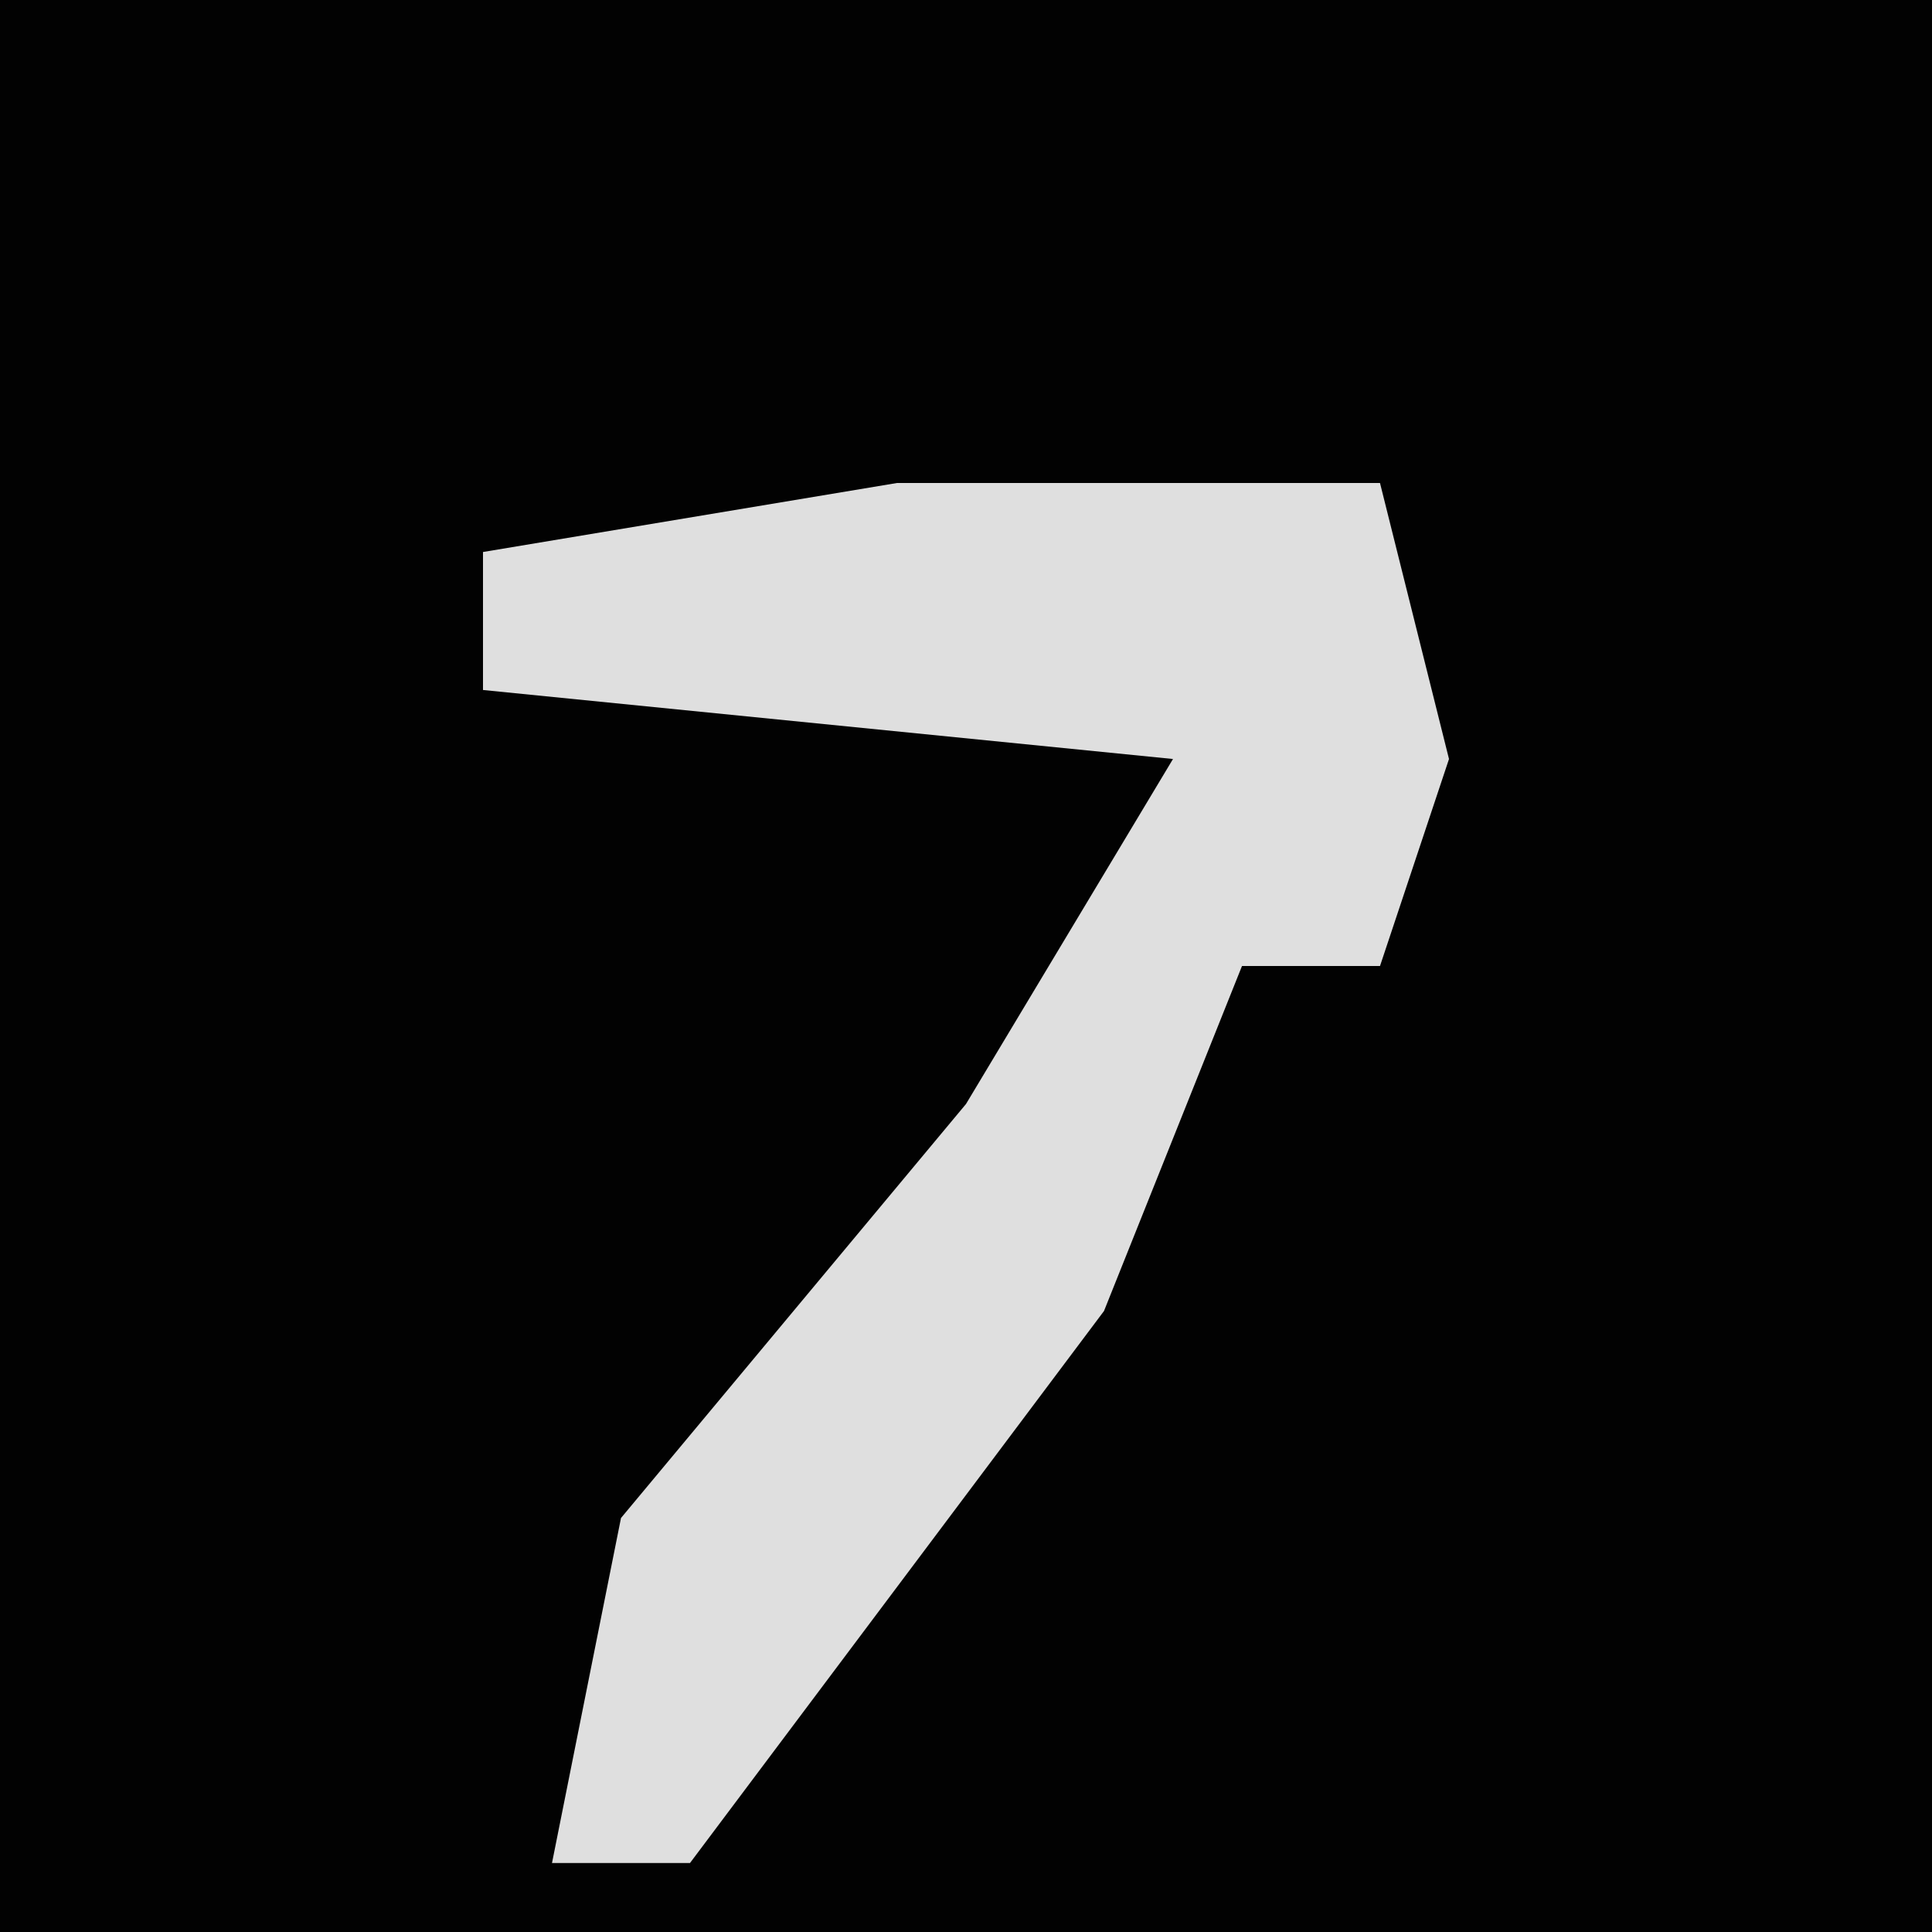 <?xml version="1.0" encoding="UTF-8"?>
<svg version="1.1" xmlns="http://www.w3.org/2000/svg" width="28" height="28">
<path d="M0,0 L28,0 L28,28 L0,28 Z " fill="#020202" transform="translate(0,0)"/>
<path d="M0,0 L7,0 L8,4 L7,7 L5,7 L3,12 L-3,20 L-5,20 L-4,15 L1,9 L4,4 L-6,3 L-6,1 Z " fill="#DFDFDF" transform="translate(13,7)"/>
</svg>

